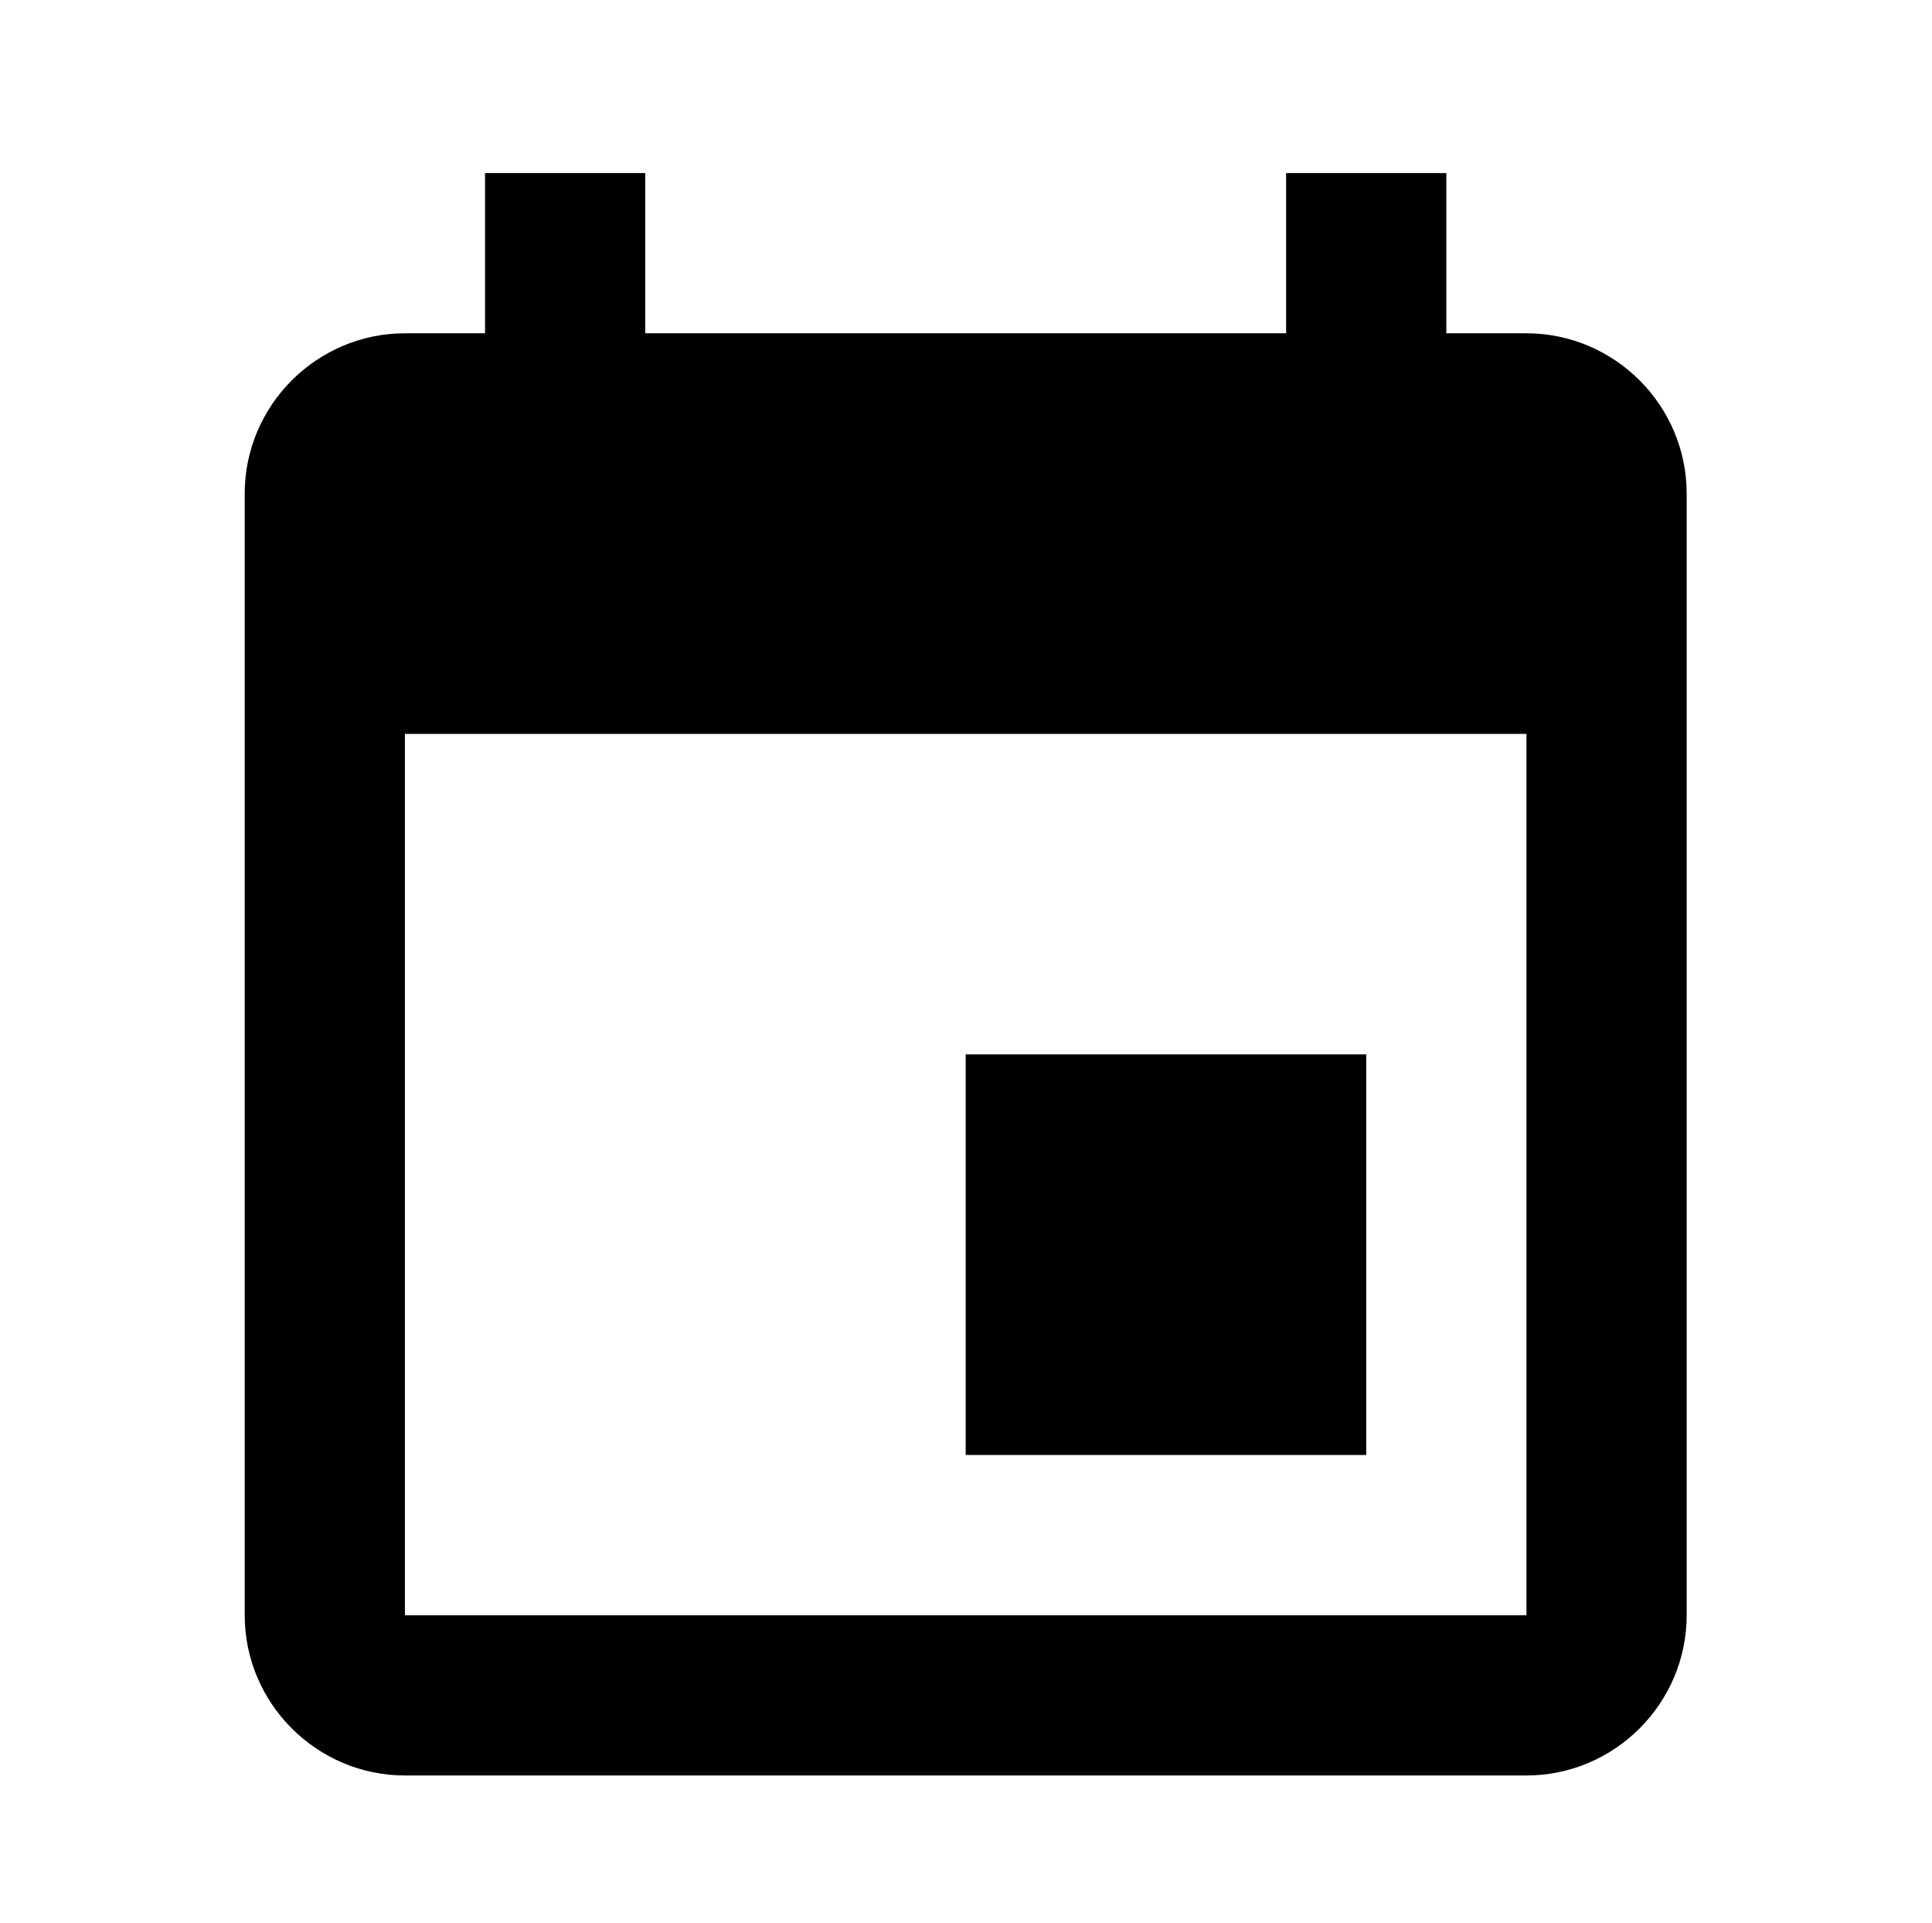 <svg xmlns="http://www.w3.org/2000/svg" viewBox="0 0 1029 1024"><path d="M727.666 561.495H514.333v213.333h213.333V561.495zM685 92.161v85.333H343.667V92.161h-85.333v85.333h-42.667c-46.933 0-85.333 38.4-85.333 85.333V860.16c0 46.933 38.4 85.333 85.333 85.333H813c46.933 0 85.333-38.4 85.333-85.333V262.827c0-46.933-38.4-85.333-85.333-85.333h-42.667V92.161H685zm128 768H215.667V390.828H813v469.333z"/></svg>